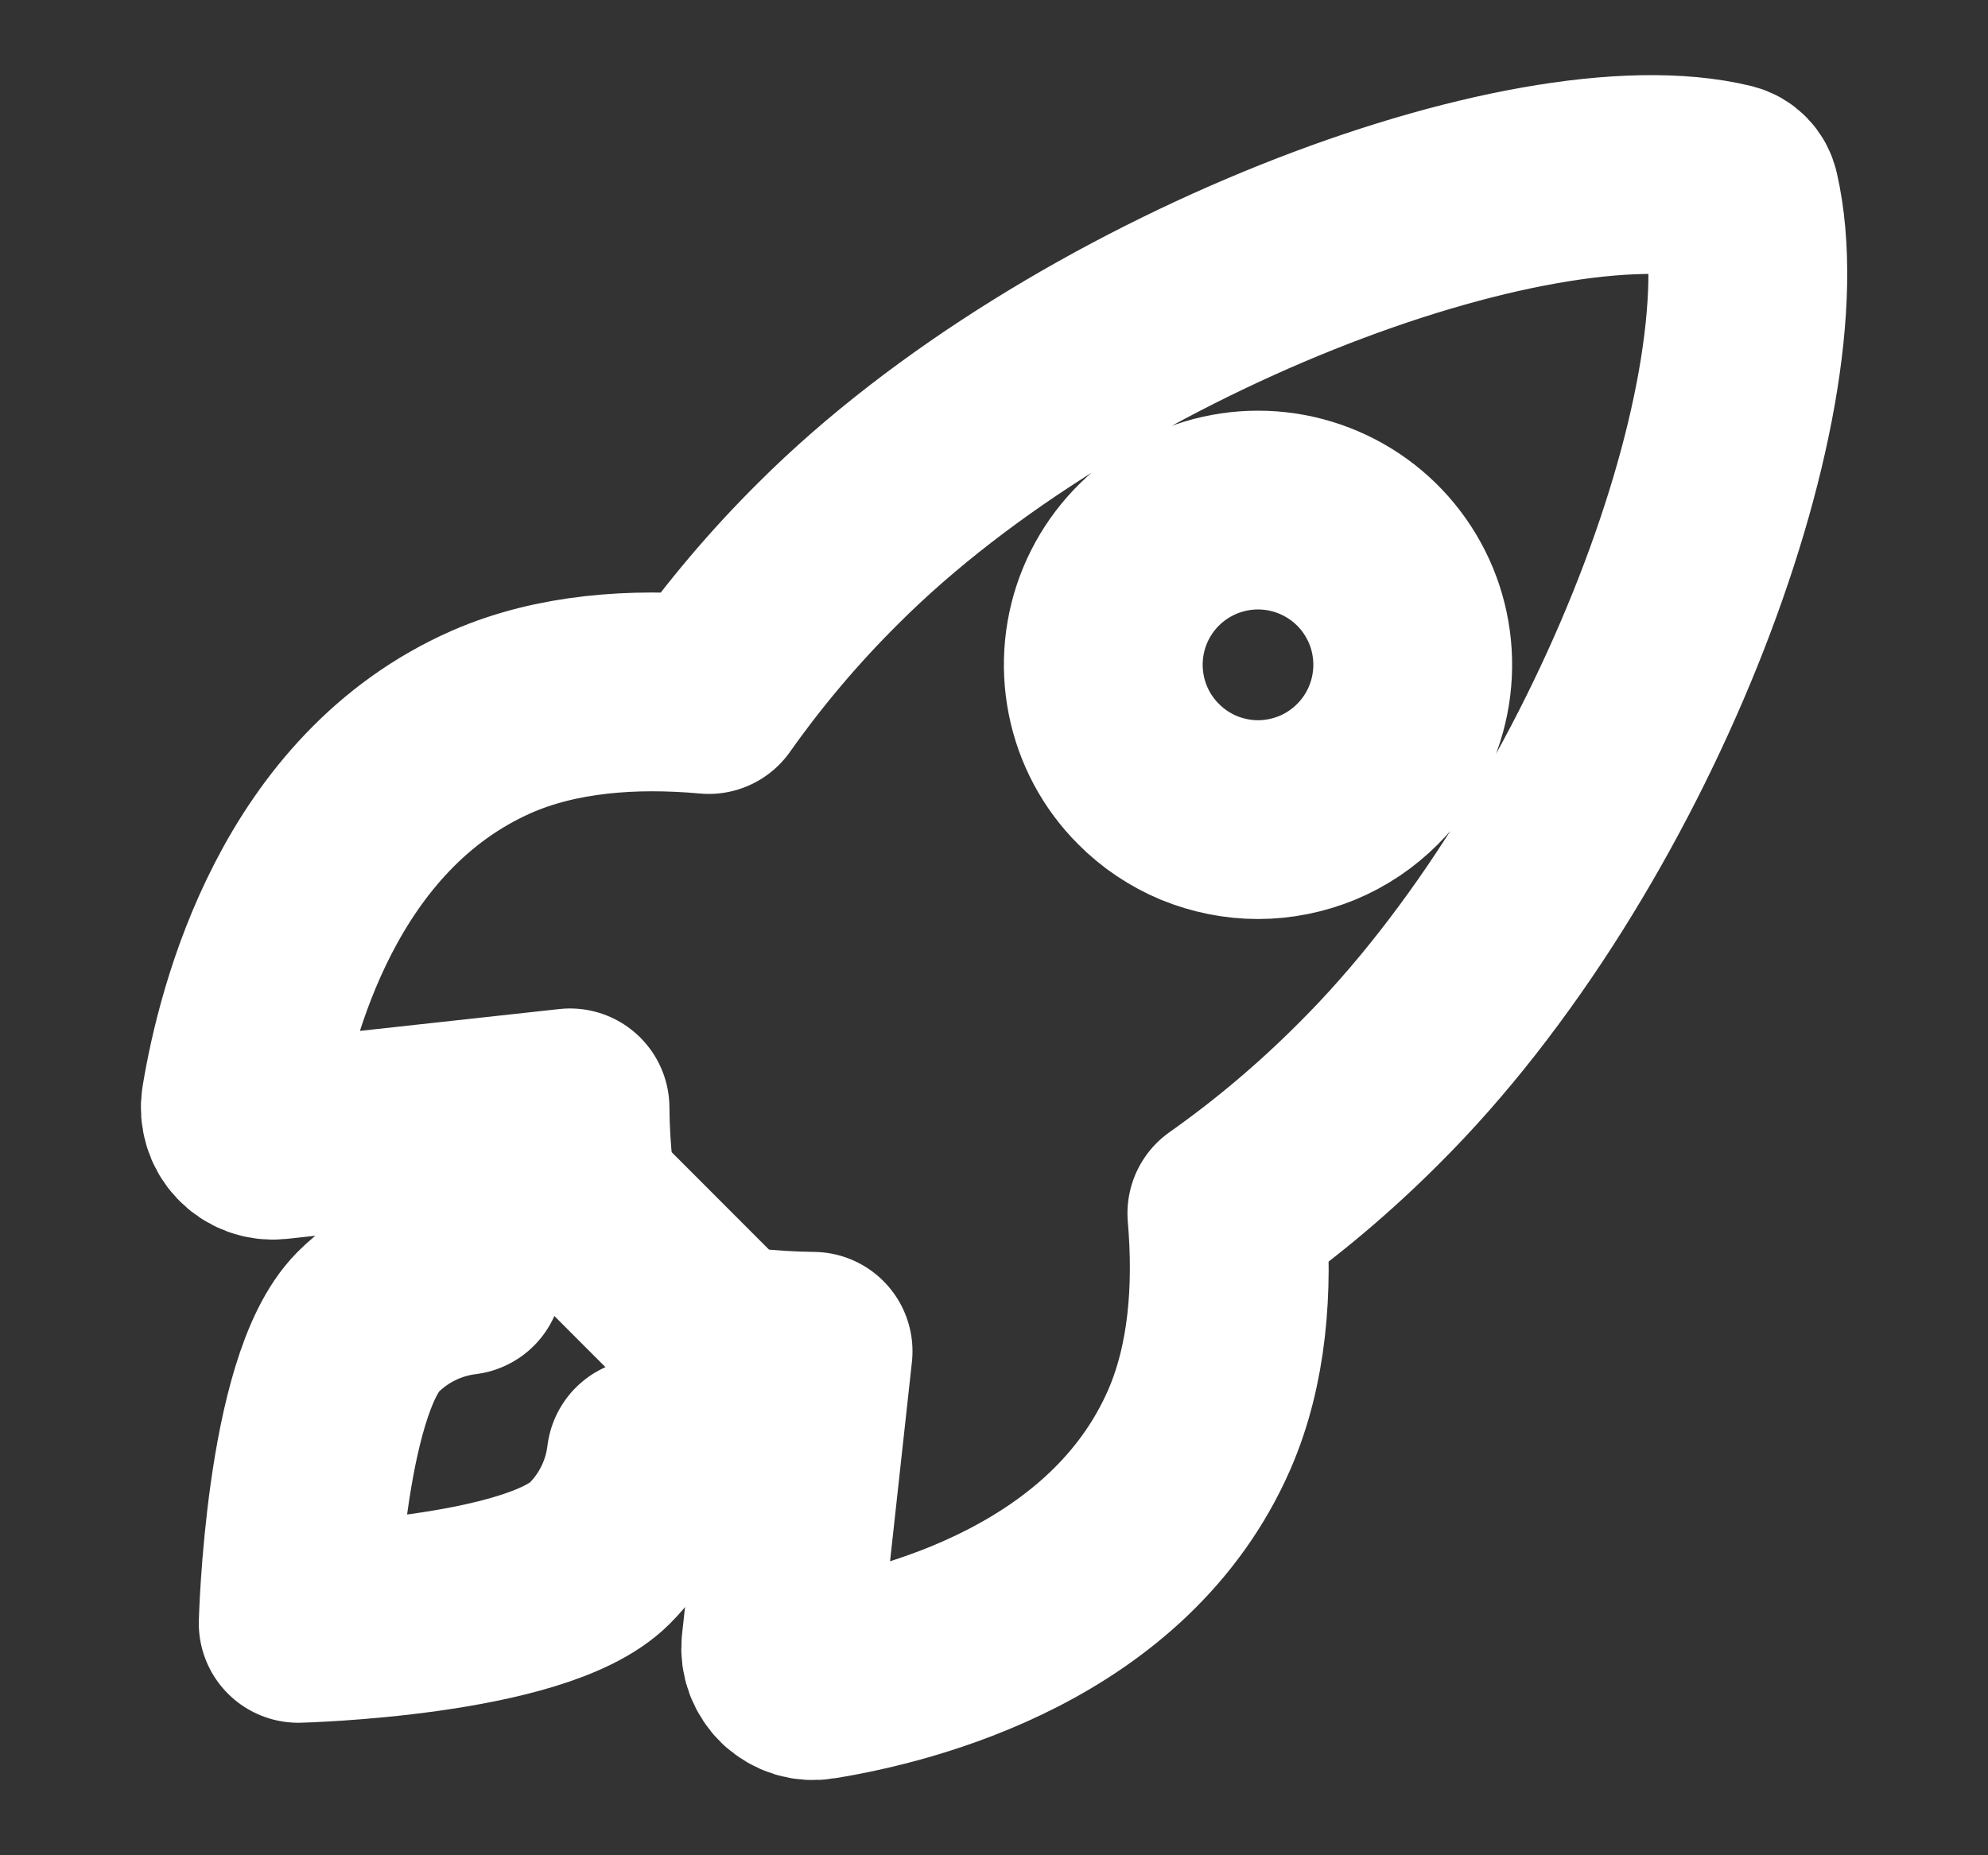 <svg width="15" height="14" viewBox="0 0 15 14" fill="none" xmlns="http://www.w3.org/2000/svg">
<rect x="0" y="0" width="15" height="14" fill="#333333" stroke="none"/>
<path d="M13.128 1.471C13.123 1.449 13.112 1.428 13.096 1.412C13.08 1.395 13.06 1.384 13.037 1.378C11.551 1.015 8.116 2.311 6.253 4.172C5.921 4.501 5.618 4.859 5.348 5.241C4.774 5.189 4.199 5.233 3.711 5.446C2.33 6.053 1.928 7.638 1.816 8.319C1.81 8.356 1.813 8.394 1.824 8.43C1.835 8.467 1.854 8.5 1.88 8.527C1.906 8.555 1.938 8.576 1.973 8.589C2.009 8.602 2.047 8.607 2.084 8.603L4.301 8.36C4.302 8.527 4.312 8.694 4.331 8.86C4.343 8.975 4.394 9.082 4.476 9.163L5.334 10.022C5.415 10.104 5.523 10.155 5.638 10.167C5.803 10.185 5.969 10.195 6.135 10.197L5.892 12.412C5.888 12.449 5.893 12.487 5.906 12.522C5.92 12.558 5.941 12.59 5.968 12.616C5.996 12.641 6.029 12.661 6.065 12.672C6.101 12.683 6.139 12.685 6.176 12.679C6.857 12.57 8.446 12.168 9.049 10.788C9.262 10.299 9.306 9.727 9.257 9.156C9.64 8.886 9.998 8.583 10.329 8.251C12.198 6.392 13.486 3.032 13.128 1.471ZM8.667 5.842C8.503 5.679 8.392 5.471 8.347 5.244C8.302 5.018 8.325 4.783 8.413 4.57C8.502 4.356 8.651 4.174 8.843 4.046C9.035 3.918 9.261 3.849 9.492 3.849C9.723 3.849 9.949 3.918 10.141 4.046C10.333 4.174 10.482 4.356 10.571 4.57C10.659 4.783 10.682 5.018 10.637 5.244C10.592 5.471 10.481 5.679 10.318 5.842C10.209 5.951 10.081 6.037 9.939 6.096C9.797 6.154 9.645 6.185 9.492 6.185C9.339 6.185 9.187 6.154 9.045 6.096C8.904 6.037 8.775 5.951 8.667 5.842V5.842Z" stroke="white" stroke-width="1.5" stroke-linecap="round" stroke-linejoin="round"/>
<path d="M3.498 9.625C3.225 9.659 2.972 9.782 2.777 9.976C2.296 10.46 2.25 12.25 2.25 12.25C2.25 12.25 4.042 12.205 4.524 11.722C4.718 11.528 4.842 11.274 4.875 11.001" stroke="white" stroke-width="1.5" stroke-linecap="round" stroke-linejoin="round"/>
</svg>
